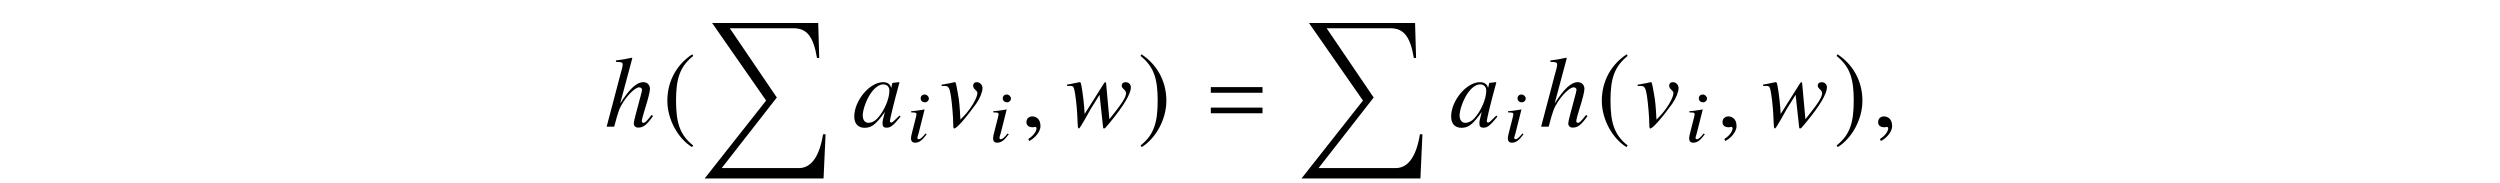 <?xml version='1.0' encoding='UTF-8'?>
<!-- This file was generated by dvisvgm 3.2.2 -->
<svg version='1.1' xmlns='http://www.w3.org/2000/svg' xmlns:xlink='http://www.w3.org/1999/xlink' width='245.796pt' height='18.029pt' viewBox='-.5 -17.529 245.796 18.029'>
<defs>
<path id='g44-56' d='m1.935-.746l-.109-.08c-.341 .413-.522 .565-.659 .565c-.072 0-.138-.051-.145-.109c0-.116 .08-.333 .123-.478l.587-2.333l.043-.014c-.855 .138-1.029 .159-1.362 .181v.116c.449 .007 .514 .029 .522 .174c0 .058-.022 .181-.058 .319l-.326 1.282c-.116 .435-.159 .645-.159 .79c.014 .268 .152 .413 .399 .413c.399 0 .696-.217 1.145-.826zm.217-3.521c-.007-.21-.196-.391-.42-.391s-.391 .159-.384 .384c.007 .232 .181 .384 .42 .384c.217 0 .391-.174 .384-.377z'/>
<use id='g23-61' xlink:href='#g20-61' transform='scale(1.37)'/>
<use id='g29-213' xlink:href='#g26-213' transform='scale(1.37)'/>
<path id='g20-61' d='m4.159-2.435v-.406h-3.71v.406h3.71zm0 1.471v-.406h-3.71v.406h3.71z'/>
<path id='g26-213' d='m8.992 7.985h-.181c-.254 1.587-.848 2.427-1.732 2.427h-5.543l3.956-5.065l-3.376-4.97h4.565c.927 0 1.427 .529 1.695 2.137h.159l-.072-2.514h-7.615l3.876 5.565l-4.413 5.594h8.535l.145-3.174z'/>
<use id='g38-185' xlink:href='#g32-185' transform='scale(1.818)'/>
<use id='g38-186' xlink:href='#g32-186' transform='scale(1.818)'/>
<path id='g32-185' d='m1.61-3.914c-.792 .513-1.348 1.397-1.348 2.511c0 1.015 .579 2.042 1.332 2.506l.066-.087c-.721-.568-.928-1.228-.928-2.435c0-1.212 .224-1.84 .928-2.407l-.049-.087z'/>
<path id='g32-186' d='m.207-3.914l-.049 .087c.704 .568 .928 1.196 .928 2.407c0 1.206-.207 1.867-.928 2.435l.066 .087c.753-.464 1.332-1.49 1.332-2.506c0-1.114-.557-1.998-1.348-2.511z'/>
<path id='g47-17' d='m4.744-1.042l-.129-.119c-.536 .675-.655 .784-.814 .784c-.089 0-.159-.079-.159-.179c0-.109 .159-.725 .328-1.241c.298-.933 .476-1.667 .476-1.916c0-.397-.268-.665-.655-.665c-.645 0-1.35 .645-2.273 2.094l1.191-4.447l-.05-.05c-.576 .129-.963 .199-1.558 .268v.149c.05 0 .109 0 .169 0c.248 0 .496 .02 .496 .238c0 .228-.159 .744-.238 1.042l-1.34 5.082h.744c.397-1.529 .526-1.866 .923-2.471c.516-.784 1.191-1.399 1.538-1.399c.149 0 .278 .119 .278 .248c0 .04-.03 .169-.069 .328l-.546 2.055c-.129 .486-.199 .794-.199 .913c0 .258 .169 .417 .437 .417c.506 0 .844-.268 1.449-1.131z'/>
<path id='g47-48' d='m4.724-.993l-.119-.099l-.278 .278c-.308 .318-.427 .407-.516 .407c-.079 0-.139-.06-.139-.129c0-.199 .417-1.906 .883-3.603c.03-.099 .04-.119 .06-.208l-.069-.03l-.605 .069l-.03 .03l-.109 .476c-.079-.367-.367-.576-.794-.576c-1.32 0-2.839 1.806-2.839 3.385c0 .695 .377 1.102 1.012 1.102c.695 0 1.122-.328 1.995-1.558c-.208 .814-.228 .893-.228 1.141c0 .288 .119 .407 .397 .407c.397 0 .635-.189 1.38-1.092zm-1.102-2.561c0 .834-.506 2.005-1.181 2.739c-.238 .268-.576 .437-.864 .437c-.357 0-.576-.278-.576-.734c0-.536 .347-1.509 .764-2.134c.397-.586 .844-.913 1.251-.913c.02 0 .03 0 .05 0c.337 .02 .556 .258 .556 .605z'/>
<path id='g47-69' d='m4.228-3.792c0-.318-.258-.586-.556-.586c-.228 0-.367 .129-.367 .337c0 .159 .06 .278 .238 .437c.129 .119 .179 .199 .179 .298c0 .466-.645 1.558-1.36 2.293l-.308 .318c-.069-1.34-.119-1.896-.248-2.551c-.189-1.072-.208-1.131-.298-1.131c-.05 0-.119 .01-.199 .04c-.318 .069-.655 .139-1.102 .208v.129c.109-.01 .199-.01 .298-.01c.367 0 .486 .179 .605 .923c.119 .754 .238 2.203 .238 2.809c0 .189 0 .457 .089 .457c.248 0 1.141-1.012 2.184-2.462c.347-.496 .605-1.131 .605-1.509z'/>
<path id='g47-70' d='m6.432-3.861c0-.298-.218-.516-.516-.516c-.238 0-.387 .129-.387 .328c0 .139 .05 .218 .208 .367s.218 .248 .218 .367c0 .427-.337 .953-1.638 2.581l-.318-3.494c0-.109-.02-.139-.079-.139c-.05 0-.079 .02-.129 .099l-1.906 3.017c-.04-.873-.179-2.074-.318-2.789c-.06-.318-.079-.337-.189-.337c-.506 .119-1.221 .238-1.221 .238v.129h.288c.288 0 .357 .06 .437 .417c.109 .476 .238 1.628 .278 2.432l.04 .873c.02 .387 .04 .466 .129 .466c.109 0 1.151-1.916 1.151-1.916l.873-1.399l.328 3.017c.02 .268 .04 .298 .109 .298c.089 0 .189-.099 .447-.427l.089-.109c1.38-1.658 2.104-2.868 2.104-3.504z'/>
<path id='g47-150' d='m1.935-.06c0-.824-.576-.953-.804-.953c-.248 0-.576 .149-.576 .576c0 .397 .357 .496 .615 .496c.069 0 .119-.01 .149-.02c.04-.01 .069-.02 .089-.02c.069 0 .139 .05 .139 .139c0 .189-.159 .635-.814 1.052l.089 .189c.298-.099 1.112-.754 1.112-1.459z'/>
</defs>
<g id='page1128'>
<g fill='currentColor'>
<use x='58.957' y='-5.073' xlink:href='#g47-17'/>
<use x='64.636' y='-5.073' xlink:href='#g38-185'/>
<use x='68.352' y='-15.268' xlink:href='#g29-213'/>
<use x='83.322' y='-5.073' xlink:href='#g47-48'/>
<use x='88.672' y='-3.579' xlink:href='#g44-56'/>
<use x='91.872' y='-5.073' xlink:href='#g47-69'/>
<use x='96.743' y='-3.579' xlink:href='#g44-56'/>
<use x='99.863' y='-5.073' xlink:href='#g47-150'/>
<use x='104.254' y='-5.073' xlink:href='#g47-70'/>
<use x='111.347' y='-5.073' xlink:href='#g38-186'/>
<use x='117.93' y='-5.073' xlink:href='#g23-61'/>
<use x='127.034' y='-15.268' xlink:href='#g29-213'/>
<use x='142.004' y='-5.073' xlink:href='#g47-48'/>
<use x='147.354' y='-3.579' xlink:href='#g44-56'/>
<use x='150.833' y='-5.073' xlink:href='#g47-17'/>
<use x='156.511' y='-5.073' xlink:href='#g38-185'/>
<use x='160.307' y='-5.073' xlink:href='#g47-69'/>
<use x='165.179' y='-3.579' xlink:href='#g44-56'/>
<use x='168.299' y='-5.073' xlink:href='#g47-150'/>
<use x='172.689' y='-5.073' xlink:href='#g47-70'/>
<use x='179.782' y='-5.073' xlink:href='#g38-186'/>
<use x='183.598' y='-5.073' xlink:href='#g47-150'/>
</g>
</g>
</svg>